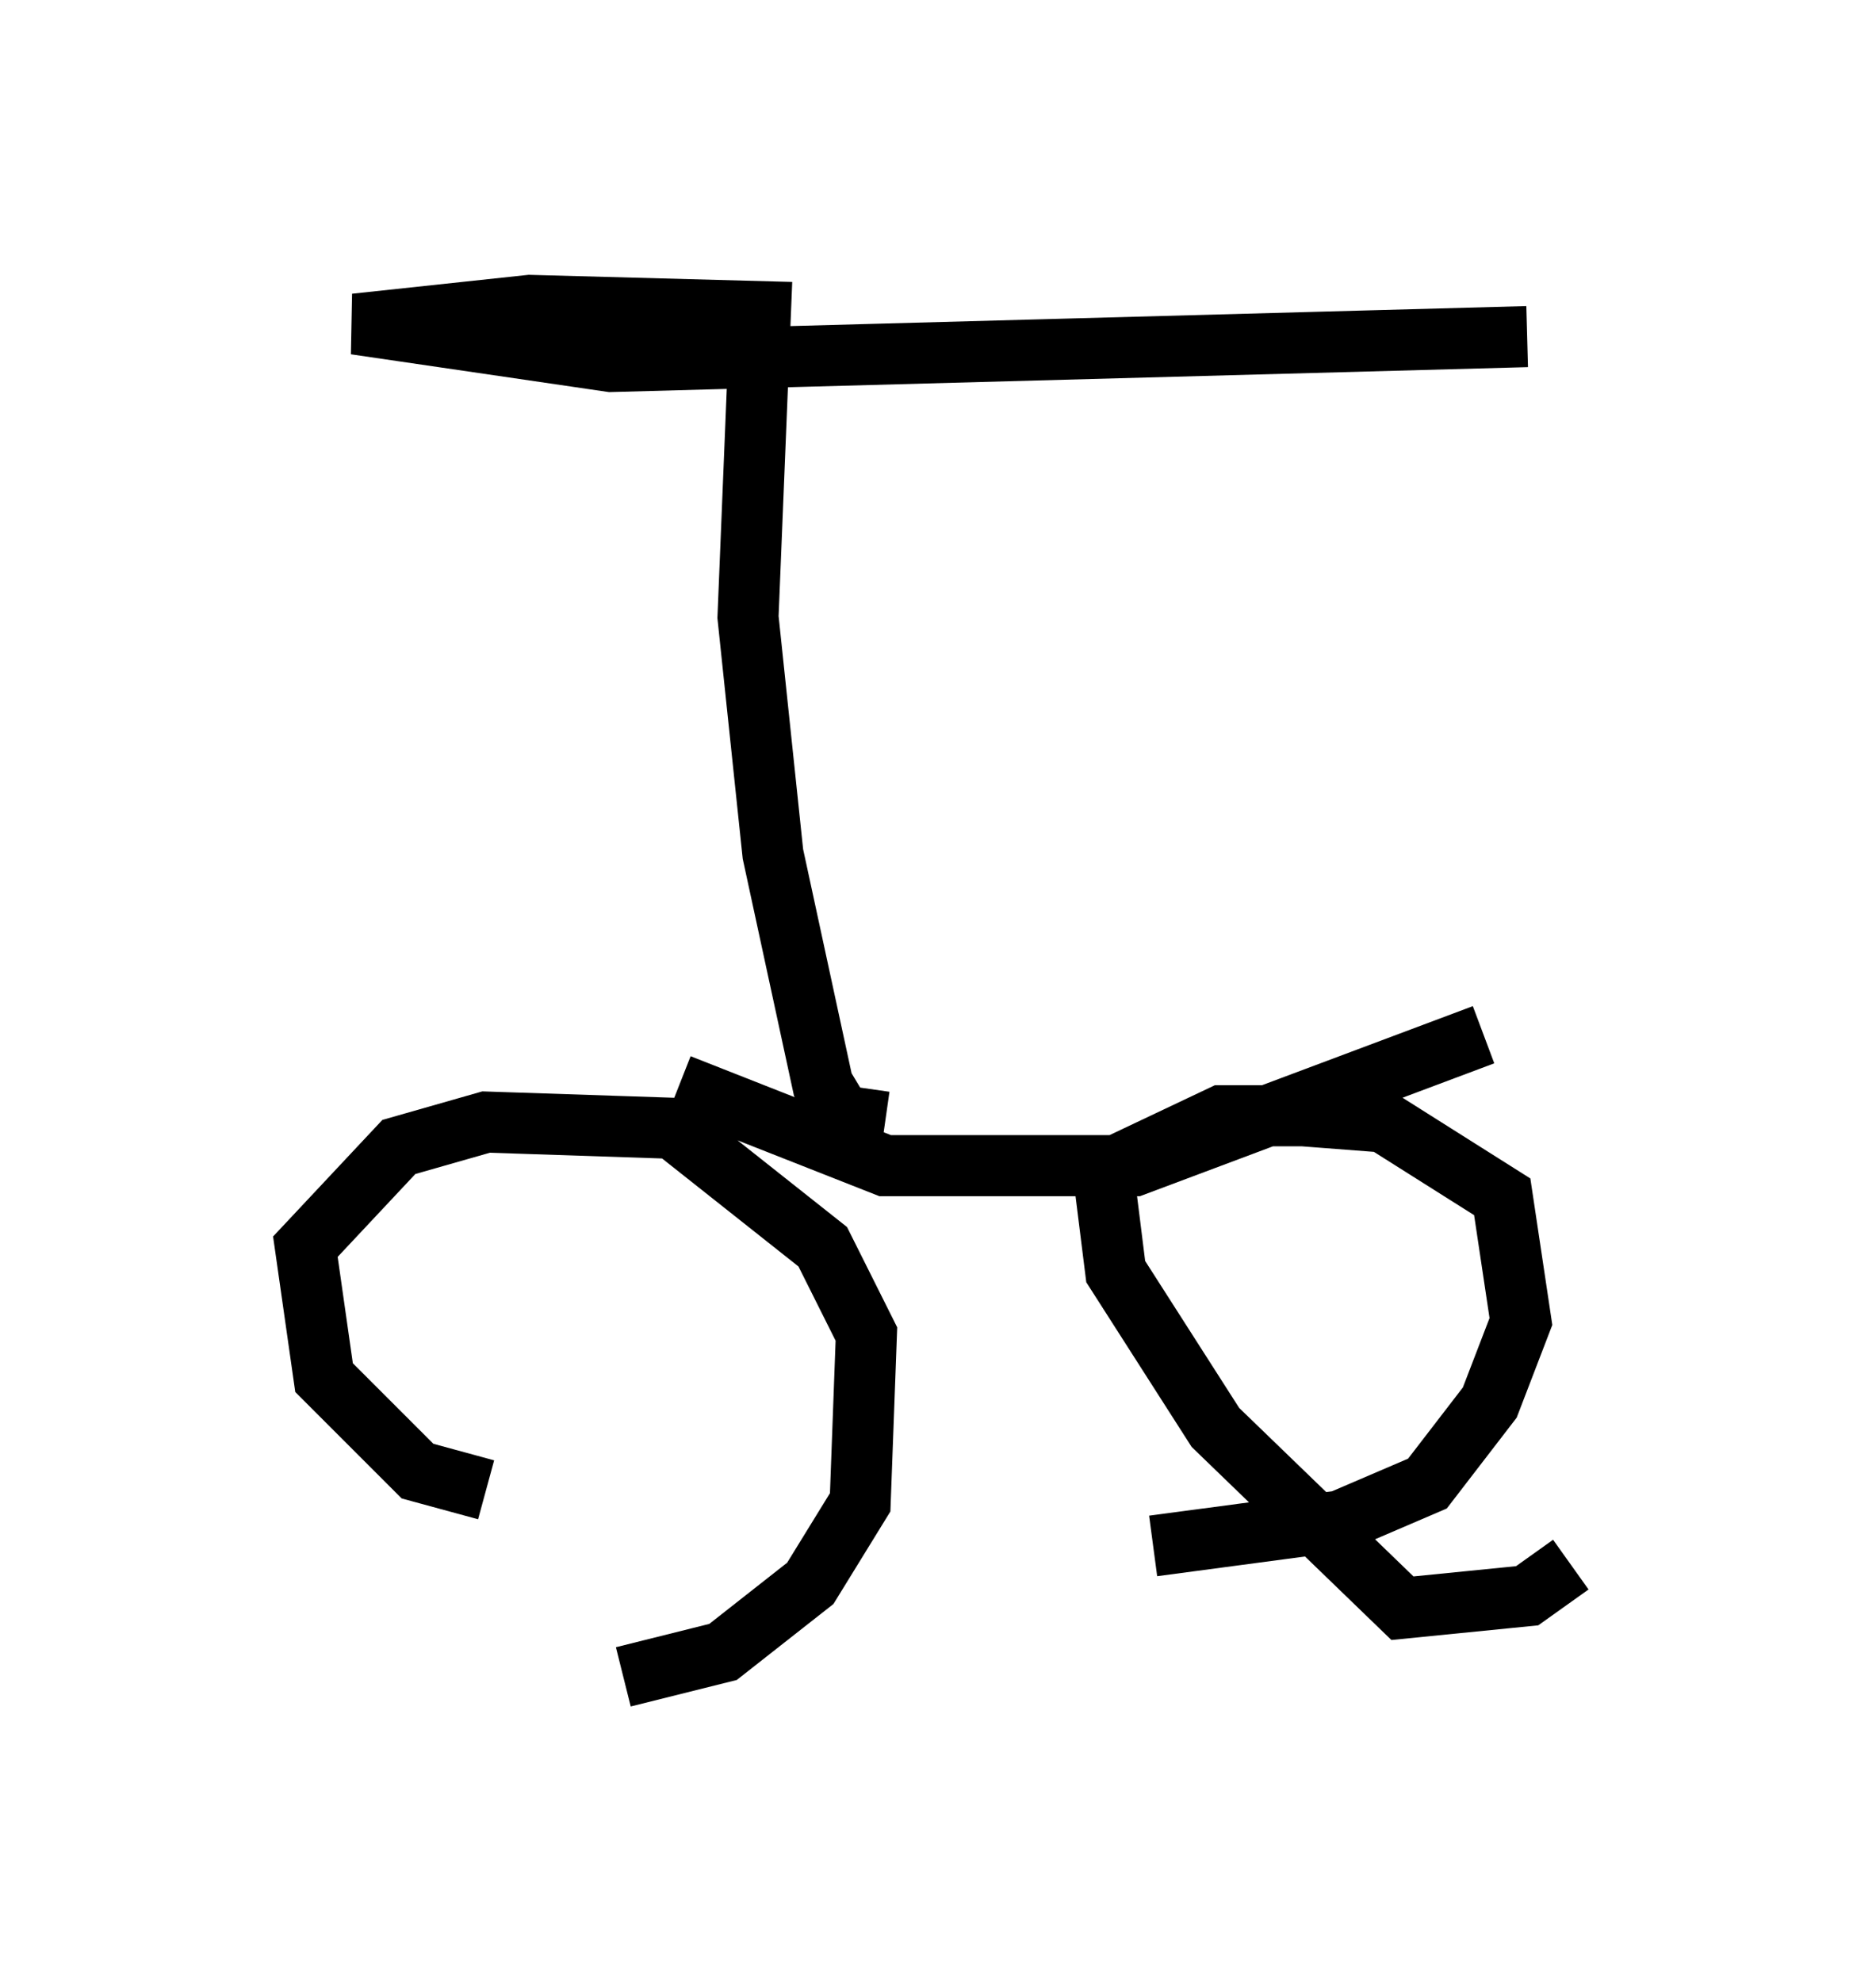 <?xml version="1.0" encoding="utf-8" ?>
<svg baseProfile="full" height="32.459" version="1.1" width="30.723" xmlns="http://www.w3.org/2000/svg" xmlns:ev="http://www.w3.org/2001/xml-events" xmlns:xlink="http://www.w3.org/1999/xlink"><defs /><rect fill="white" height="32.459" width="30.723" x="0" y="0" /><path d="M11.942, 24.498 m-3.981, -0.102 l-1.123, -0.306 -1.531, -1.531 l-0.306, -2.144 1.531, -1.633 l1.429, -0.408 3.063, 0.102 l2.45, 1.94 0.715, 1.429 l-0.102, 2.756 -0.817, 1.327 l-1.429, 1.123 -1.633, 0.408 m15.517, -1.838 l-0.715, 0.51 -2.042, 0.204 l-3.063, -2.96 -1.633, -2.552 l-0.204, -1.633 1.94, -0.919 l1.327, 0.0 1.327, 0.102 l1.94, 1.225 0.306, 2.042 l-0.51, 1.327 -1.021, 1.327 l-1.429, 0.613 -3.063, 0.408 m-7.758, -7.554 l3.369, 1.327 4.083, 0.0 l5.717, -2.144 m-9.8, 1.429 l-0.715, -0.102 -0.306, -0.51 l-0.817, -3.777 -0.408, -3.879 l0.204, -5.002 -3.777, -0.102 l-2.858, 0.306 4.185, 0.613 l15.006, -0.408 " fill="none" stroke="black" stroke-width="1" /></svg>